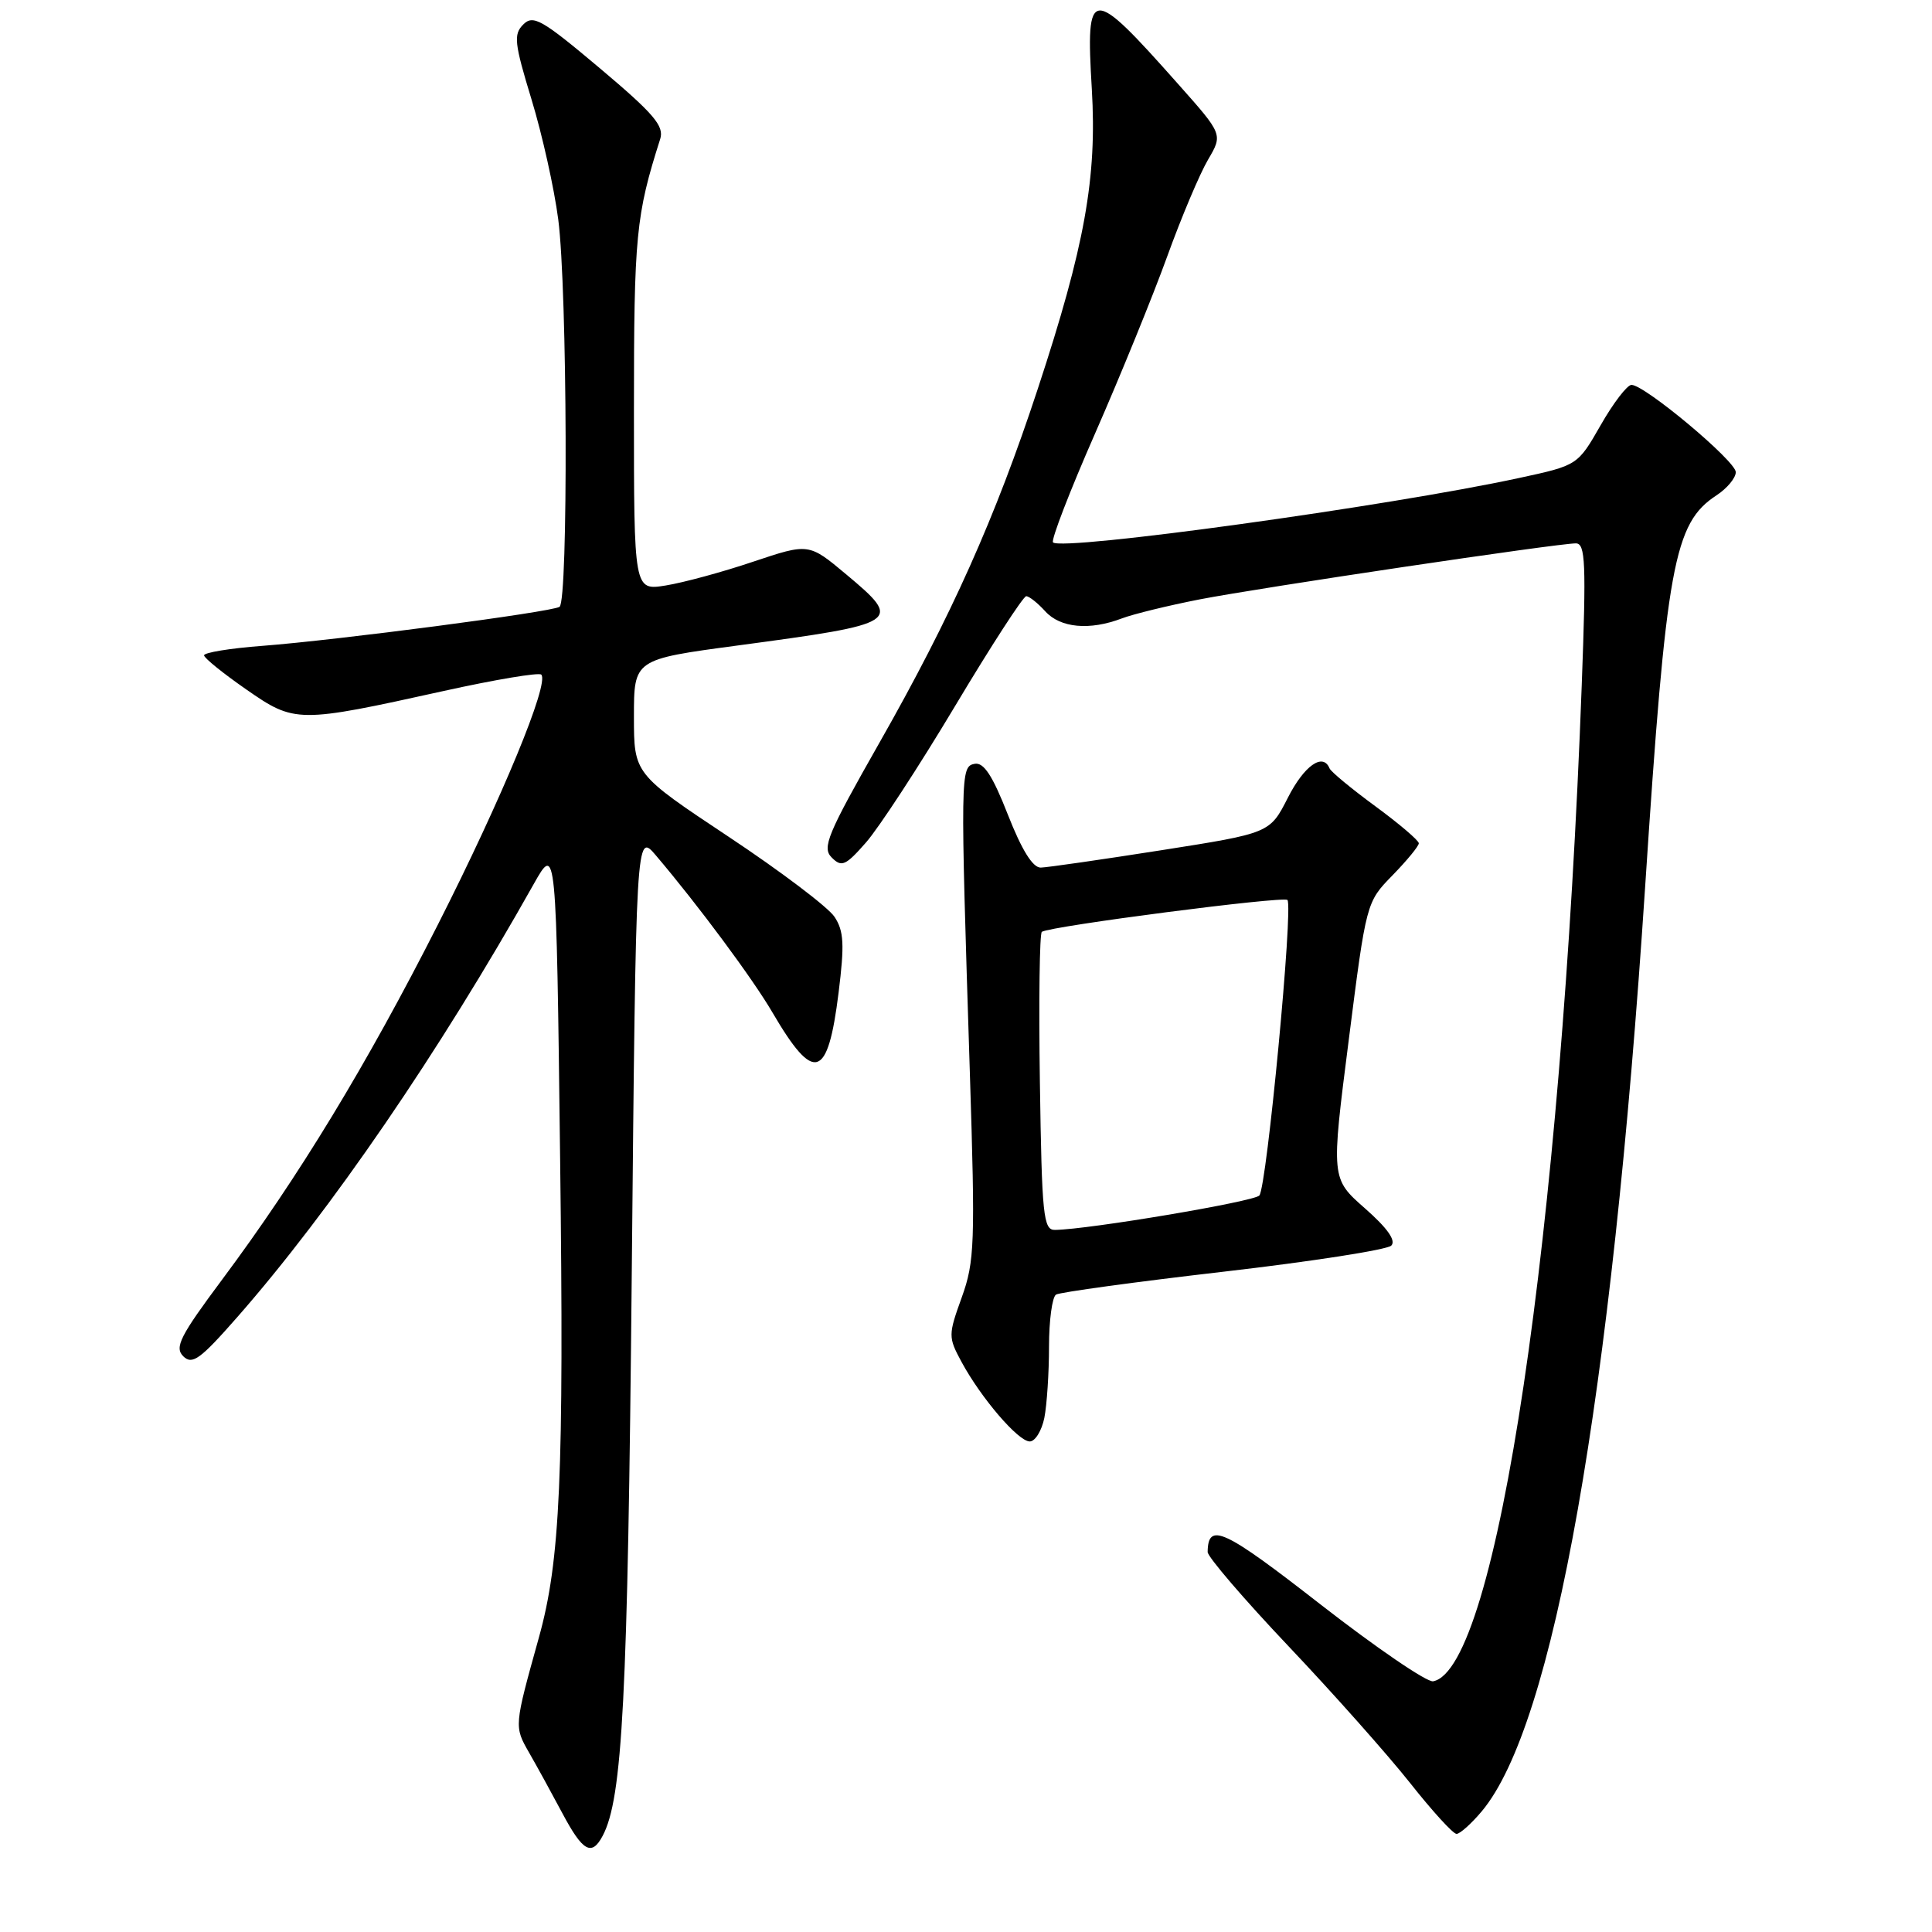 <?xml version="1.0" encoding="UTF-8" standalone="no"?>
<!DOCTYPE svg PUBLIC "-//W3C//DTD SVG 1.1//EN" "http://www.w3.org/Graphics/SVG/1.1/DTD/svg11.dtd" >
<svg xmlns="http://www.w3.org/2000/svg" xmlns:xlink="http://www.w3.org/1999/xlink" version="1.1" viewBox="0 0 256 256">
 <g >
 <path fill="currentColor"
d=" M 79.86 243.25 C 82.49 238.27 83.18 225.09 83.71 168.87 C 84.27 110.23 84.27 110.23 86.93 113.37 C 92.50 119.93 99.74 129.68 102.36 134.17 C 107.88 143.60 109.69 143.05 111.12 131.51 C 111.91 125.15 111.82 123.37 110.58 121.49 C 109.76 120.23 103.44 115.45 96.54 110.87 C 84.00 102.54 84.00 102.54 84.00 94.95 C 84.00 87.37 84.00 87.37 97.75 85.53 C 119.37 82.63 119.68 82.43 112.13 76.11 C 107.17 71.96 107.17 71.96 99.79 74.43 C 95.74 75.80 90.52 77.21 88.21 77.58 C 84.00 78.26 84.00 78.26 84.00 54.35 C 84.00 31.19 84.26 28.52 87.48 18.42 C 88.03 16.70 86.65 15.08 79.48 9.04 C 71.82 2.59 70.65 1.92 69.34 3.24 C 68.02 4.55 68.15 5.70 70.43 13.18 C 71.85 17.83 73.44 24.98 73.97 29.07 C 75.18 38.33 75.31 79.69 74.14 80.41 C 73.02 81.11 44.72 84.82 34.75 85.58 C 30.49 85.90 27.02 86.47 27.04 86.84 C 27.06 87.20 29.57 89.23 32.61 91.34 C 39.07 95.83 39.43 95.84 58.83 91.55 C 65.61 90.05 71.41 89.08 71.72 89.39 C 72.83 90.50 66.51 105.78 58.03 122.50 C 48.59 141.11 39.56 155.97 29.45 169.53 C 23.86 177.03 23.10 178.53 24.28 179.71 C 25.47 180.89 26.52 180.13 31.42 174.55 C 43.80 160.45 58.24 139.36 70.71 117.16 C 73.71 111.83 73.71 111.83 74.22 153.61 C 74.74 195.58 74.24 206.82 71.40 217.00 C 68.12 228.78 68.12 228.76 70.10 232.22 C 71.14 234.03 73.12 237.64 74.51 240.25 C 77.22 245.35 78.40 246.01 79.86 243.25 Z  M 196.33 240.02 C 205.89 228.65 213.52 185.50 217.99 117.50 C 220.80 74.76 221.79 69.33 227.45 65.63 C 228.85 64.71 230.00 63.33 230.00 62.56 C 230.00 61.09 217.94 51.00 216.18 51.00 C 215.61 51.00 213.77 53.40 212.10 56.33 C 209.05 61.66 209.05 61.66 201.27 63.34 C 183.97 67.08 140.72 73.05 139.53 71.87 C 139.24 71.58 141.75 65.07 145.11 57.42 C 148.47 49.76 152.76 39.23 154.65 34.01 C 156.54 28.78 158.98 23.01 160.07 21.16 C 162.04 17.81 162.04 17.81 156.13 11.16 C 144.47 -1.98 143.85 -1.95 144.67 11.78 C 145.37 23.53 143.75 32.58 137.52 51.50 C 131.90 68.59 126.05 81.67 116.52 98.43 C 109.63 110.56 108.89 112.32 110.21 113.63 C 111.52 114.95 112.05 114.71 114.76 111.62 C 116.45 109.69 121.76 101.57 126.55 93.56 C 131.34 85.55 135.59 79.00 135.98 79.00 C 136.37 79.00 137.50 79.90 138.50 81.00 C 140.50 83.21 144.38 83.57 148.66 81.94 C 150.19 81.36 154.83 80.23 158.97 79.42 C 167.07 77.85 206.37 72.00 208.81 72.00 C 210.08 72.00 210.19 74.57 209.59 90.75 C 206.89 163.77 198.33 221.16 189.90 222.78 C 189.09 222.94 182.37 218.35 174.98 212.60 C 162.15 202.60 160.07 201.63 160.02 205.65 C 160.01 206.28 164.84 211.91 170.75 218.15 C 176.67 224.39 183.90 232.54 186.84 236.25 C 189.77 239.96 192.54 243.00 193.00 243.00 C 193.45 243.00 194.95 241.66 196.33 240.02 Z  M 138.38 187.88 C 138.72 186.16 139.00 181.91 139.00 178.43 C 139.00 174.96 139.42 171.86 139.93 171.54 C 140.44 171.23 150.42 169.86 162.10 168.51 C 173.79 167.16 183.80 165.60 184.35 165.05 C 185.01 164.39 183.85 162.74 180.86 160.11 C 176.37 156.16 176.37 156.16 178.71 137.85 C 181.04 119.54 181.04 119.54 184.52 115.98 C 186.43 114.02 188.00 112.11 188.00 111.74 C 188.00 111.37 185.41 109.16 182.25 106.84 C 179.09 104.52 176.35 102.26 176.17 101.81 C 175.30 99.69 172.81 101.45 170.65 105.70 C 168.26 110.40 168.26 110.40 153.88 112.66 C 145.97 113.90 138.78 114.94 137.91 114.96 C 136.85 114.99 135.39 112.64 133.55 107.95 C 131.51 102.75 130.35 100.98 129.14 101.21 C 127.25 101.58 127.24 102.36 128.51 142.12 C 129.23 164.77 129.15 167.15 127.44 171.90 C 125.64 176.89 125.64 177.18 127.39 180.43 C 129.98 185.23 134.92 191.00 136.45 191.00 C 137.16 191.00 138.03 189.59 138.38 187.88 Z  M 137.79 143.40 C 137.63 132.62 137.75 123.65 138.05 123.47 C 139.29 122.70 170.05 118.72 170.59 119.25 C 171.39 120.06 167.86 157.28 166.87 158.41 C 166.17 159.22 144.26 162.91 139.79 162.97 C 138.25 163.00 138.05 161.12 137.79 143.40 Z "/>
</g>
</svg>